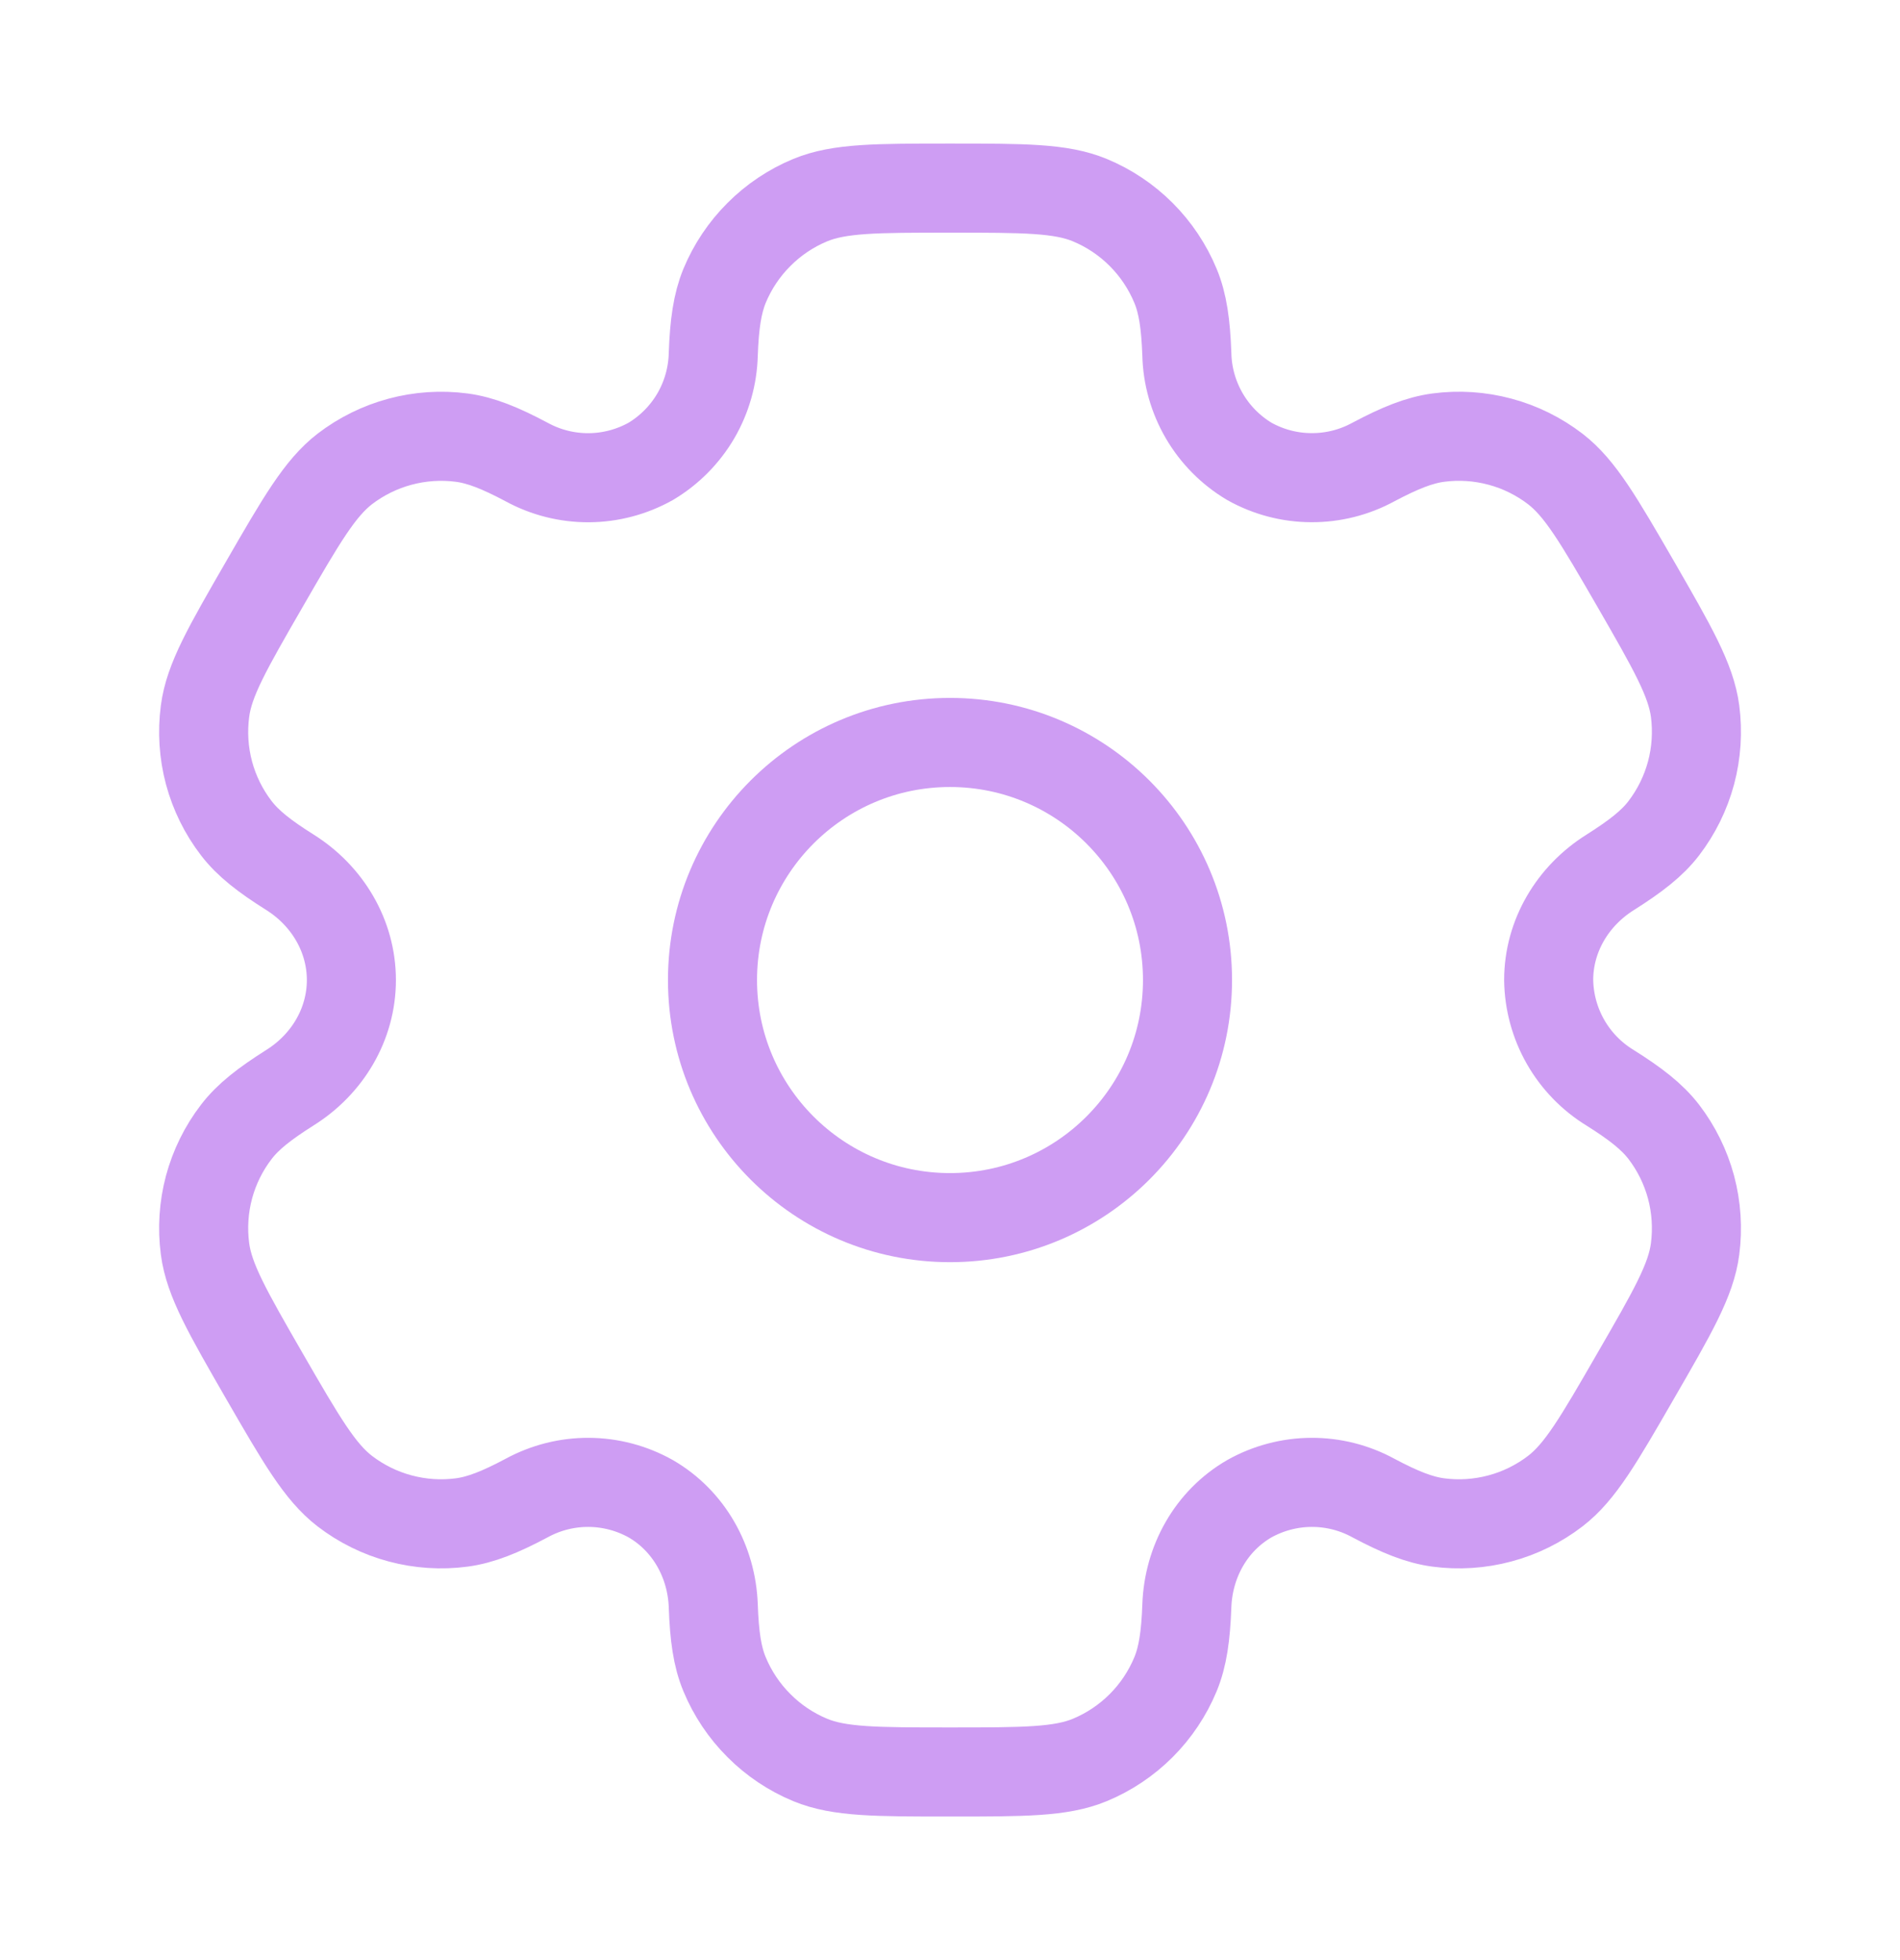 <svg width="32" height="33" viewBox="0 0 32 33" fill="none" xmlns="http://www.w3.org/2000/svg">
<path d="M16 20.5C18.209 20.5 20 18.709 20 16.5C20 14.291 18.209 12.5 16 12.5C13.791 12.5 12 14.291 12 16.5C12 18.709 13.791 20.5 16 20.5Z" stroke="#CE9DF3" stroke-width="1.5"/>
<path d="M18.354 3.369C17.865 3.167 17.243 3.167 16.001 3.167C14.758 3.167 14.137 3.167 13.647 3.369C13.323 3.503 13.029 3.7 12.782 3.948C12.534 4.195 12.337 4.49 12.203 4.813C12.081 5.111 12.031 5.459 12.013 5.964C12.004 6.329 11.903 6.686 11.719 7.002C11.534 7.317 11.273 7.581 10.959 7.768C10.64 7.946 10.281 8.041 9.916 8.043C9.551 8.045 9.191 7.954 8.87 7.779C8.422 7.541 8.098 7.411 7.777 7.368C7.076 7.276 6.367 7.466 5.806 7.896C5.387 8.22 5.075 8.757 4.454 9.833C3.833 10.909 3.521 11.447 3.453 11.973C3.407 12.321 3.43 12.674 3.52 13.012C3.611 13.35 3.767 13.667 3.981 13.945C4.178 14.201 4.454 14.416 4.882 14.685C5.513 15.081 5.918 15.756 5.918 16.5C5.918 17.244 5.513 17.919 4.882 18.313C4.454 18.584 4.177 18.799 3.981 19.055C3.767 19.333 3.611 19.65 3.52 19.988C3.43 20.326 3.407 20.679 3.453 21.027C3.522 21.552 3.833 22.091 4.453 23.167C5.075 24.243 5.386 24.78 5.806 25.104C6.084 25.317 6.401 25.474 6.739 25.564C7.078 25.655 7.431 25.678 7.778 25.632C8.098 25.589 8.422 25.459 8.87 25.221C9.191 25.046 9.551 24.955 9.916 24.957C10.281 24.959 10.64 25.054 10.959 25.232C11.603 25.605 11.986 26.292 12.013 27.036C12.031 27.543 12.079 27.889 12.203 28.187C12.337 28.51 12.534 28.805 12.782 29.052C13.029 29.3 13.323 29.497 13.647 29.631C14.137 29.833 14.758 29.833 16.001 29.833C17.243 29.833 17.865 29.833 18.354 29.631C18.678 29.497 18.972 29.3 19.22 29.052C19.467 28.805 19.664 28.51 19.798 28.187C19.921 27.889 19.97 27.543 19.989 27.036C20.015 26.292 20.398 25.604 21.042 25.232C21.361 25.054 21.72 24.959 22.085 24.957C22.451 24.955 22.811 25.046 23.131 25.221C23.579 25.459 23.903 25.589 24.223 25.632C24.57 25.678 24.923 25.655 25.262 25.564C25.6 25.474 25.917 25.317 26.195 25.104C26.615 24.781 26.926 24.243 27.547 23.167C28.169 22.091 28.481 21.553 28.549 21.027C28.594 20.679 28.571 20.326 28.481 19.988C28.39 19.65 28.234 19.333 28.021 19.055C27.823 18.799 27.547 18.584 27.119 18.315C26.807 18.125 26.548 17.858 26.367 17.541C26.186 17.224 26.088 16.865 26.083 16.5C26.083 15.756 26.489 15.081 27.119 14.687C27.547 14.416 27.825 14.201 28.021 13.945C28.234 13.667 28.39 13.35 28.481 13.012C28.571 12.674 28.594 12.321 28.549 11.973C28.479 11.448 28.169 10.909 27.549 9.833C26.926 8.757 26.615 8.22 26.195 7.896C25.917 7.683 25.6 7.526 25.262 7.436C24.923 7.345 24.57 7.322 24.223 7.368C23.903 7.411 23.579 7.541 23.13 7.779C22.809 7.954 22.45 8.044 22.085 8.042C21.719 8.041 21.361 7.946 21.042 7.768C20.728 7.581 20.467 7.317 20.283 7.002C20.099 6.686 19.997 6.329 19.989 5.964C19.97 5.457 19.922 5.111 19.798 4.813C19.664 4.49 19.467 4.195 19.22 3.948C18.972 3.7 18.678 3.503 18.354 3.369Z" stroke="#CE9DF3" stroke-width="1.5"/>
</svg>
